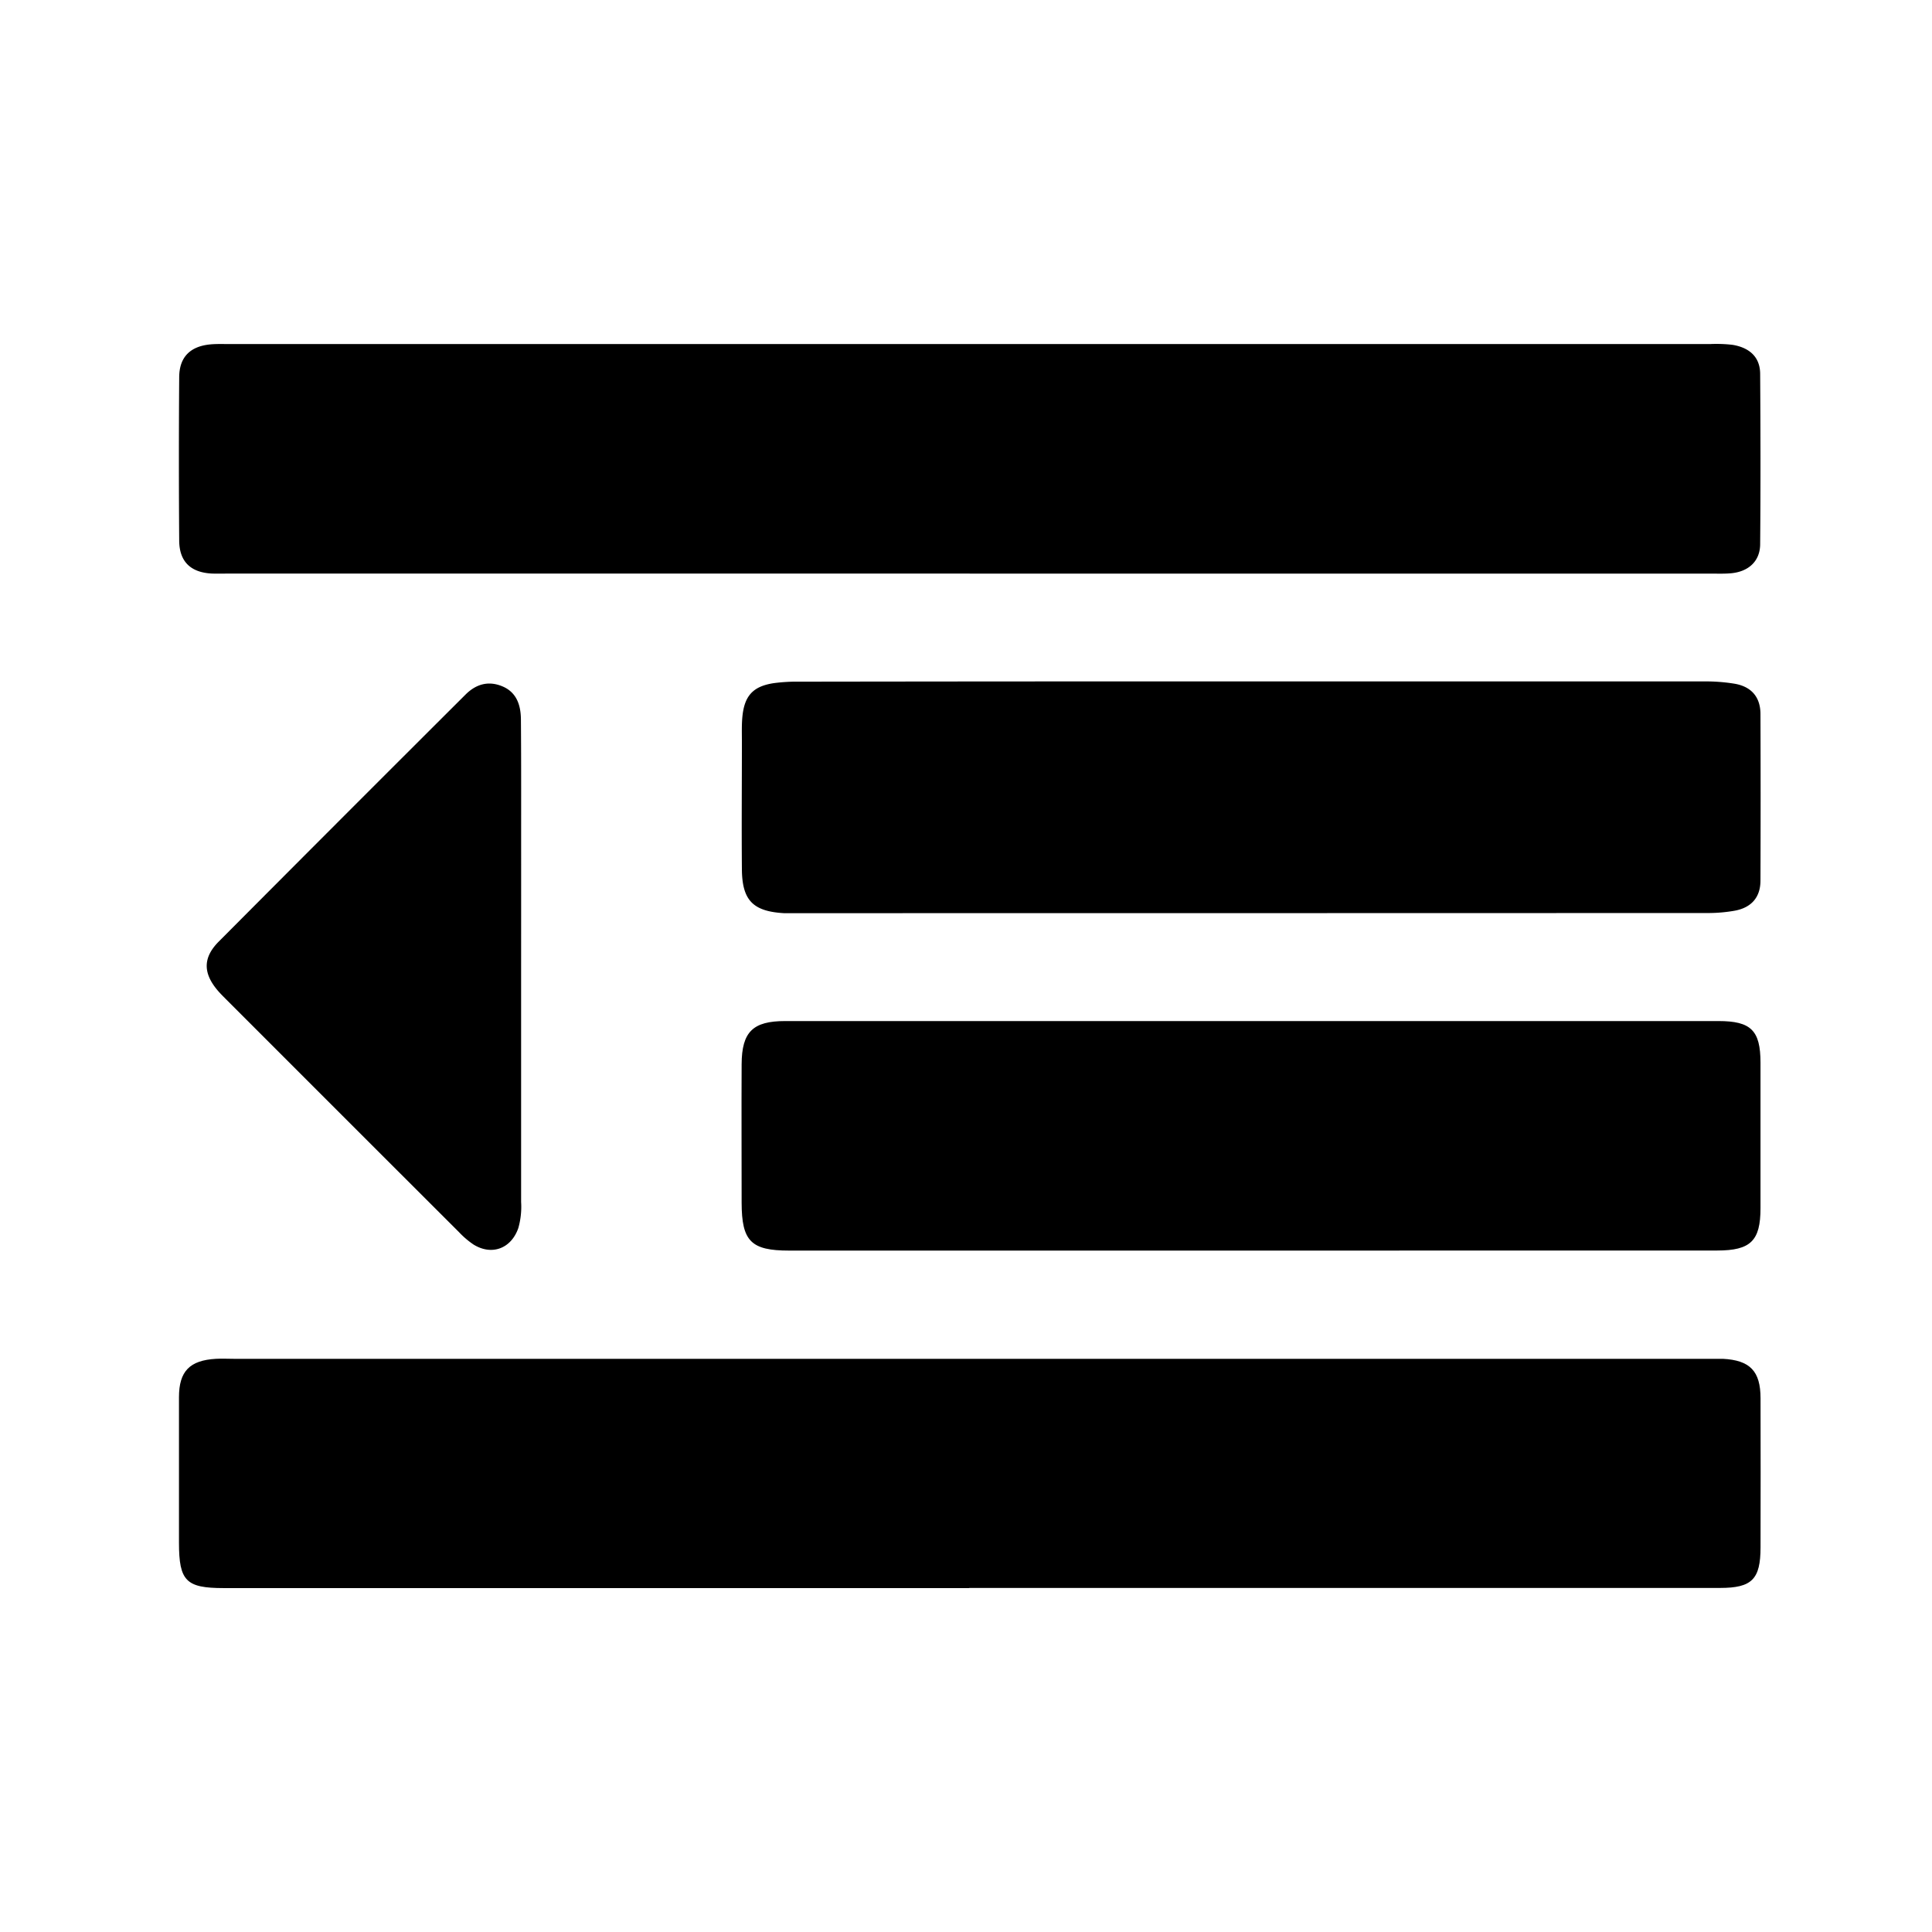 <svg id="Layer_1" data-name="Layer 1" xmlns="http://www.w3.org/2000/svg" viewBox="0 0 512 512"><title>Redactor</title><path d="M257,152H61.29c-1.7,0-3.41.05-5.11,0-5.64-.28-8.65-3.14-8.69-8.73q-0.16-21.62,0-43.24c0-5.35,2.87-8.24,8.22-8.76,1.69-.16,3.41-0.09,5.11-0.09H453.18a36.43,36.43,0,0,1,6,.21c4.27,0.72,7.25,3.07,7.28,7.68,0.1,15,.13,30.06,0,45.09,0,4.56-3.08,7.33-7.7,7.76-1.85.17-3.72,0.09-5.58,0.09H257Z"/><path d="M256.87,420.86H59.31c-10,0-11.87-1.86-11.88-12,0-12.86,0-25.72,0-38.58,0-6.89,2.84-9.78,9.8-10.18,1.54-.09,3.1,0,4.65,0H452.38c1.39,0,2.79,0,4.18,0,7.2,0.37,10,3.25,10,10.45q0.05,19.76,0,39.51c0,8.47-2.28,10.76-10.74,10.76h-199Z"/><path d="M331.87,180.58q60,0,119.95,0a47.41,47.41,0,0,1,7.85.61c4.4,0.75,6.85,3.48,6.87,8q0.08,22.08,0,44.17c0,4.53-2.51,7.22-6.9,8a40.17,40.17,0,0,1-6.92.6Q331.84,242,211,242c-1.08,0-2.17,0-3.25,0-8.19-.48-11.07-3.39-11.14-11.62-0.1-11.31,0-22.63,0-33.94,0-2.17-.08-4.35.13-6.5,0.54-5.57,2.84-8.07,8.32-8.9a46.44,46.44,0,0,1,6.94-.39Q271.9,180.56,331.87,180.58Z"/><path d="M331.89,331.42H209.14c-10.11,0-12.58-2.48-12.6-12.69,0-12.24-.06-24.49,0-36.73,0.05-8.57,3-11.41,11.53-11.41q123.68,0,247.36,0c8.61,0,11.11,2.5,11.12,11q0,19.3,0,38.59c0,8.65-2.61,11.21-11.47,11.22Q393.5,331.44,331.89,331.42Z"/><path d="M138.1,256.22q0,31.15,0,62.3a20.69,20.69,0,0,1-.73,6.9c-1.87,5.44-7,7.42-11.89,4.39a22.82,22.82,0,0,1-3.87-3.31q-30.93-30.88-61.82-61.8c-0.77-.77-1.54-1.54-2.23-2.37-3.75-4.5-3.78-8.59.4-12.79q32.63-32.79,65.4-65.46c2.82-2.82,6.11-3.72,9.76-2.2,3.8,1.58,4.9,5,4.93,8.78,0.1,12.24.05,24.49,0.06,36.73Q138.11,241.81,138.1,256.22Z"/></svg>